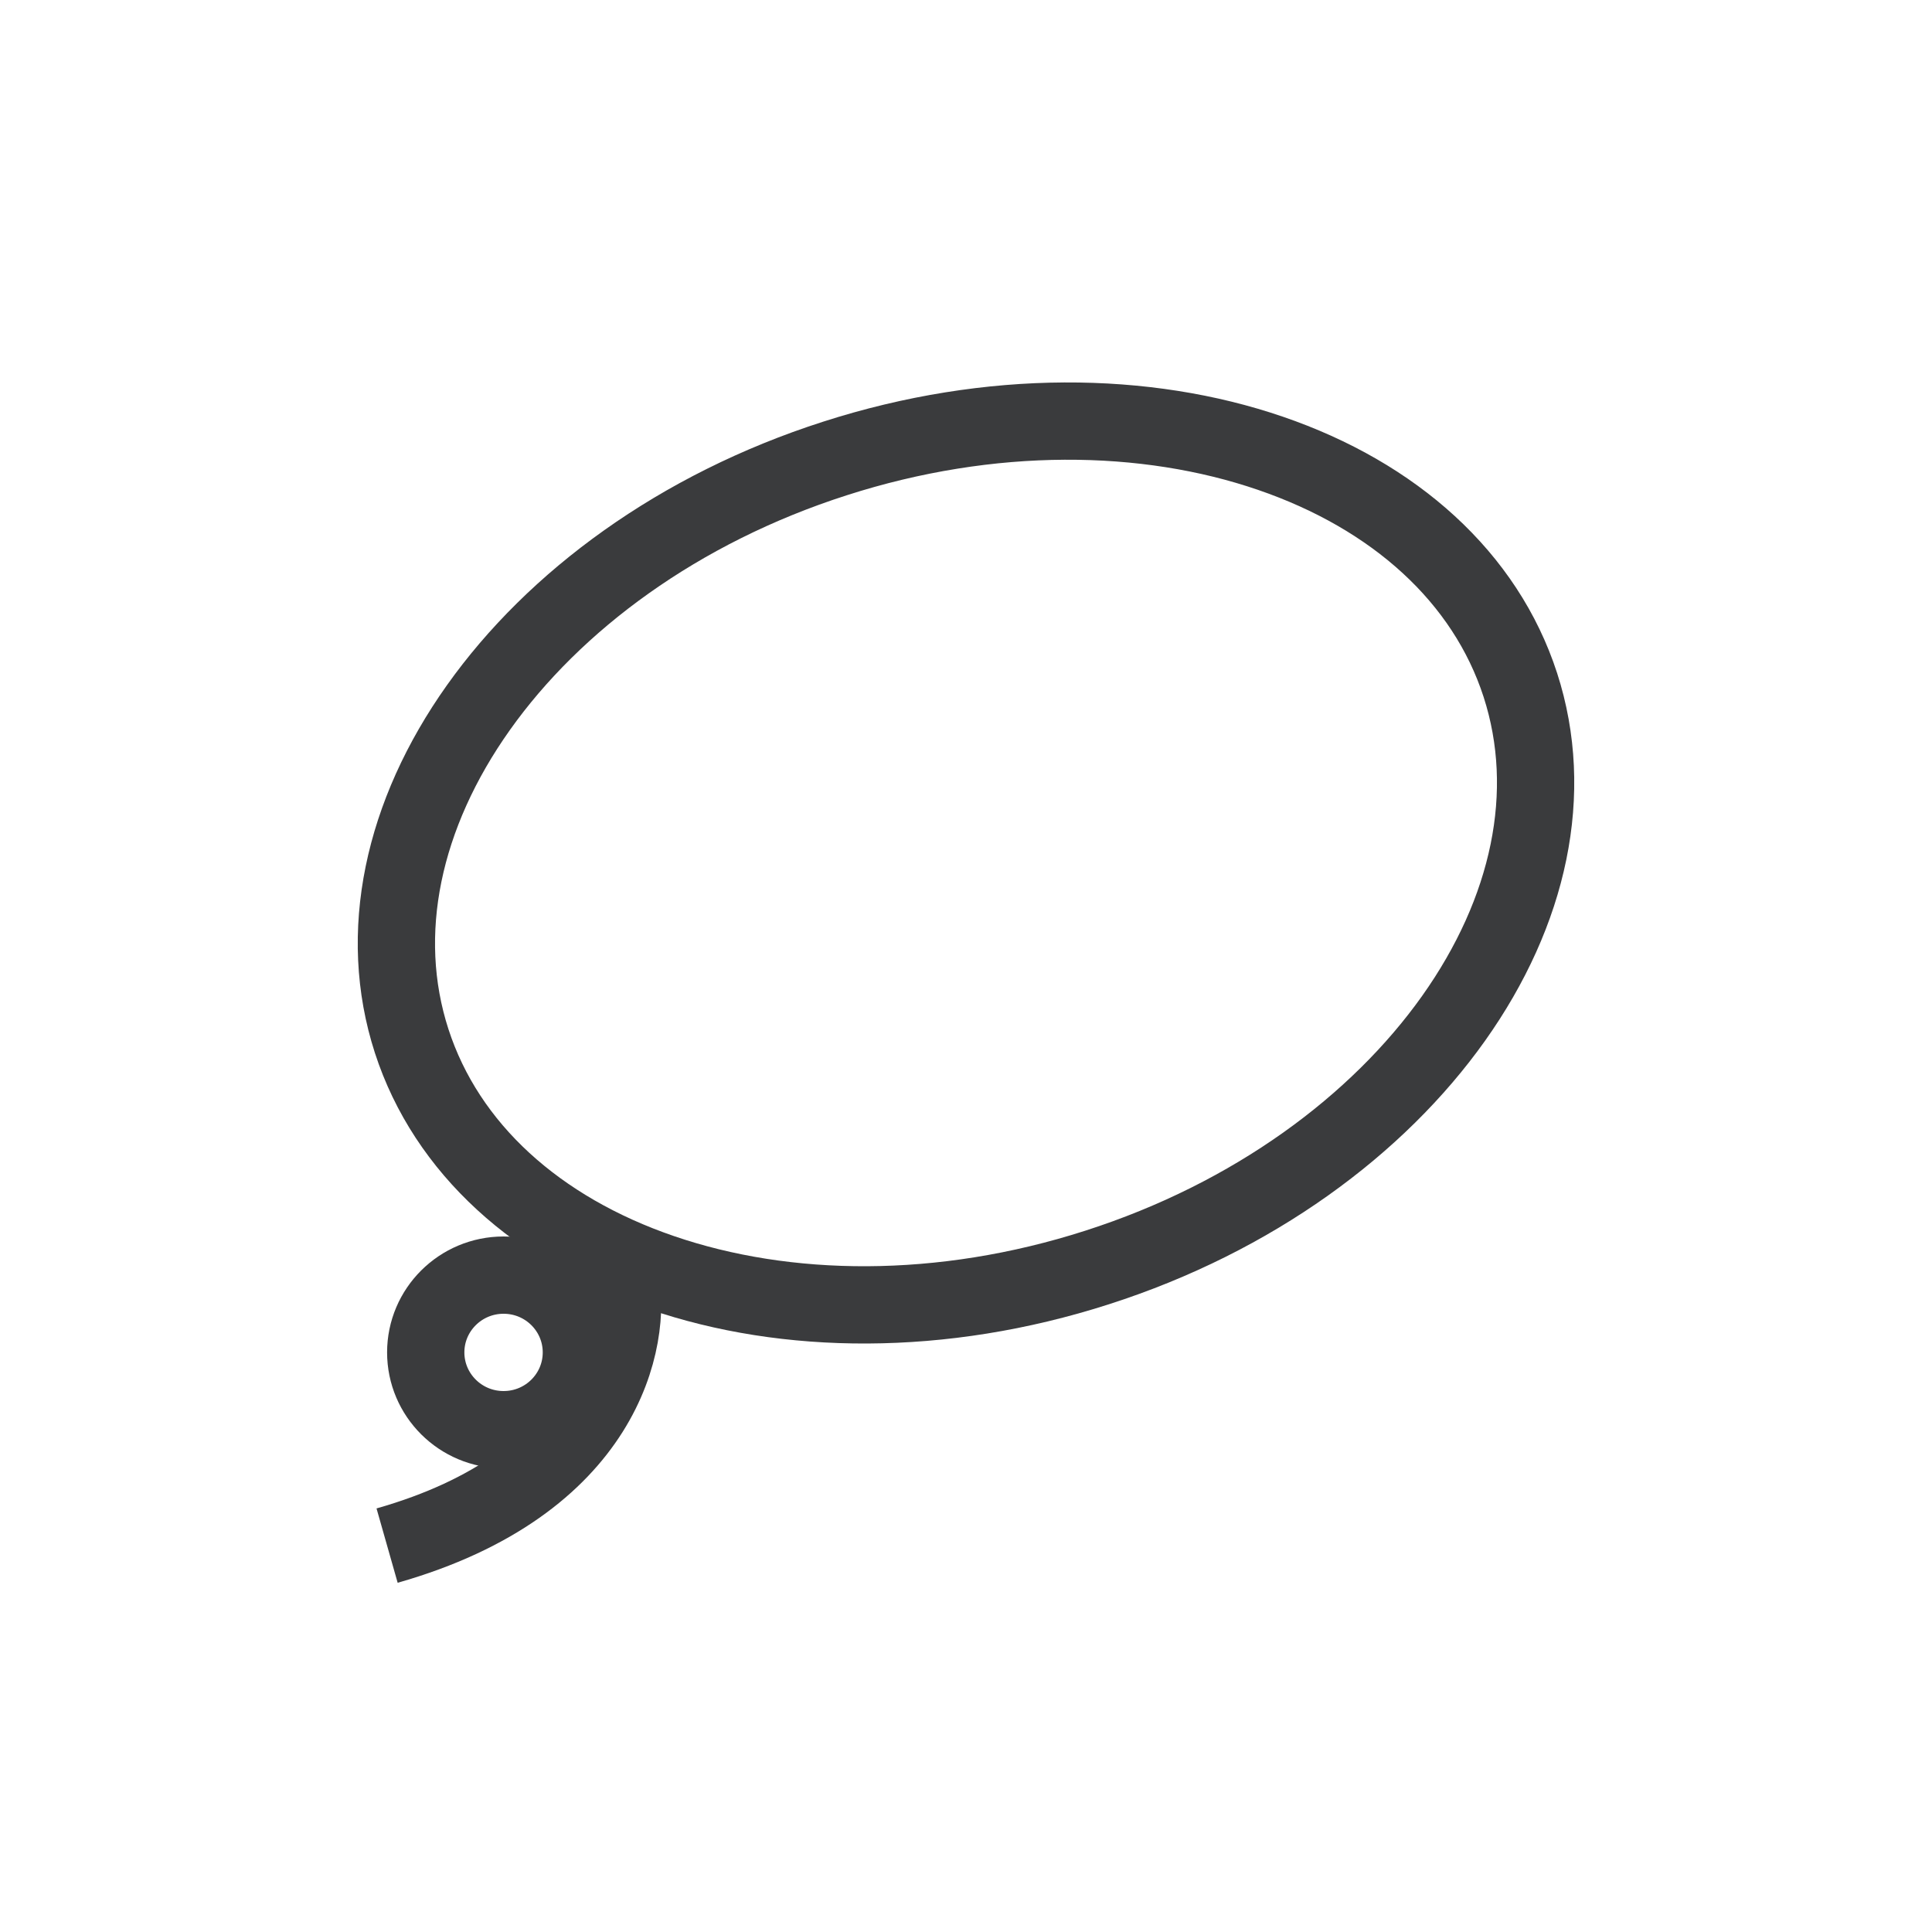 <svg width="25" height="25" viewBox="0 0 25 25" fill="none" xmlns="http://www.w3.org/2000/svg">
<path d="M8.023 16.5C8.191 17.333 7.822 19.2 5.009 20" stroke="#3A3B3D"/>
<path d="M19.673 8.863C20.124 10.256 19.79 11.796 18.809 13.178C17.828 14.559 16.217 15.753 14.197 16.401C12.178 17.05 10.169 17.02 8.562 16.469C6.955 15.919 5.779 14.864 5.327 13.471C4.876 12.078 5.21 10.538 6.191 9.156C7.172 7.774 8.783 6.581 10.803 5.933C12.822 5.284 14.831 5.314 16.438 5.865C18.045 6.415 19.221 7.47 19.673 8.863Z" stroke="#3A3B3D"/>
<path d="M7.523 17.5C7.523 18.05 7.075 18.5 6.516 18.5C5.958 18.5 5.509 18.05 5.509 17.5C5.509 16.95 5.958 16.5 6.516 16.5C7.075 16.5 7.523 16.95 7.523 17.5Z" stroke="#3A3B3D"/>
</svg>
